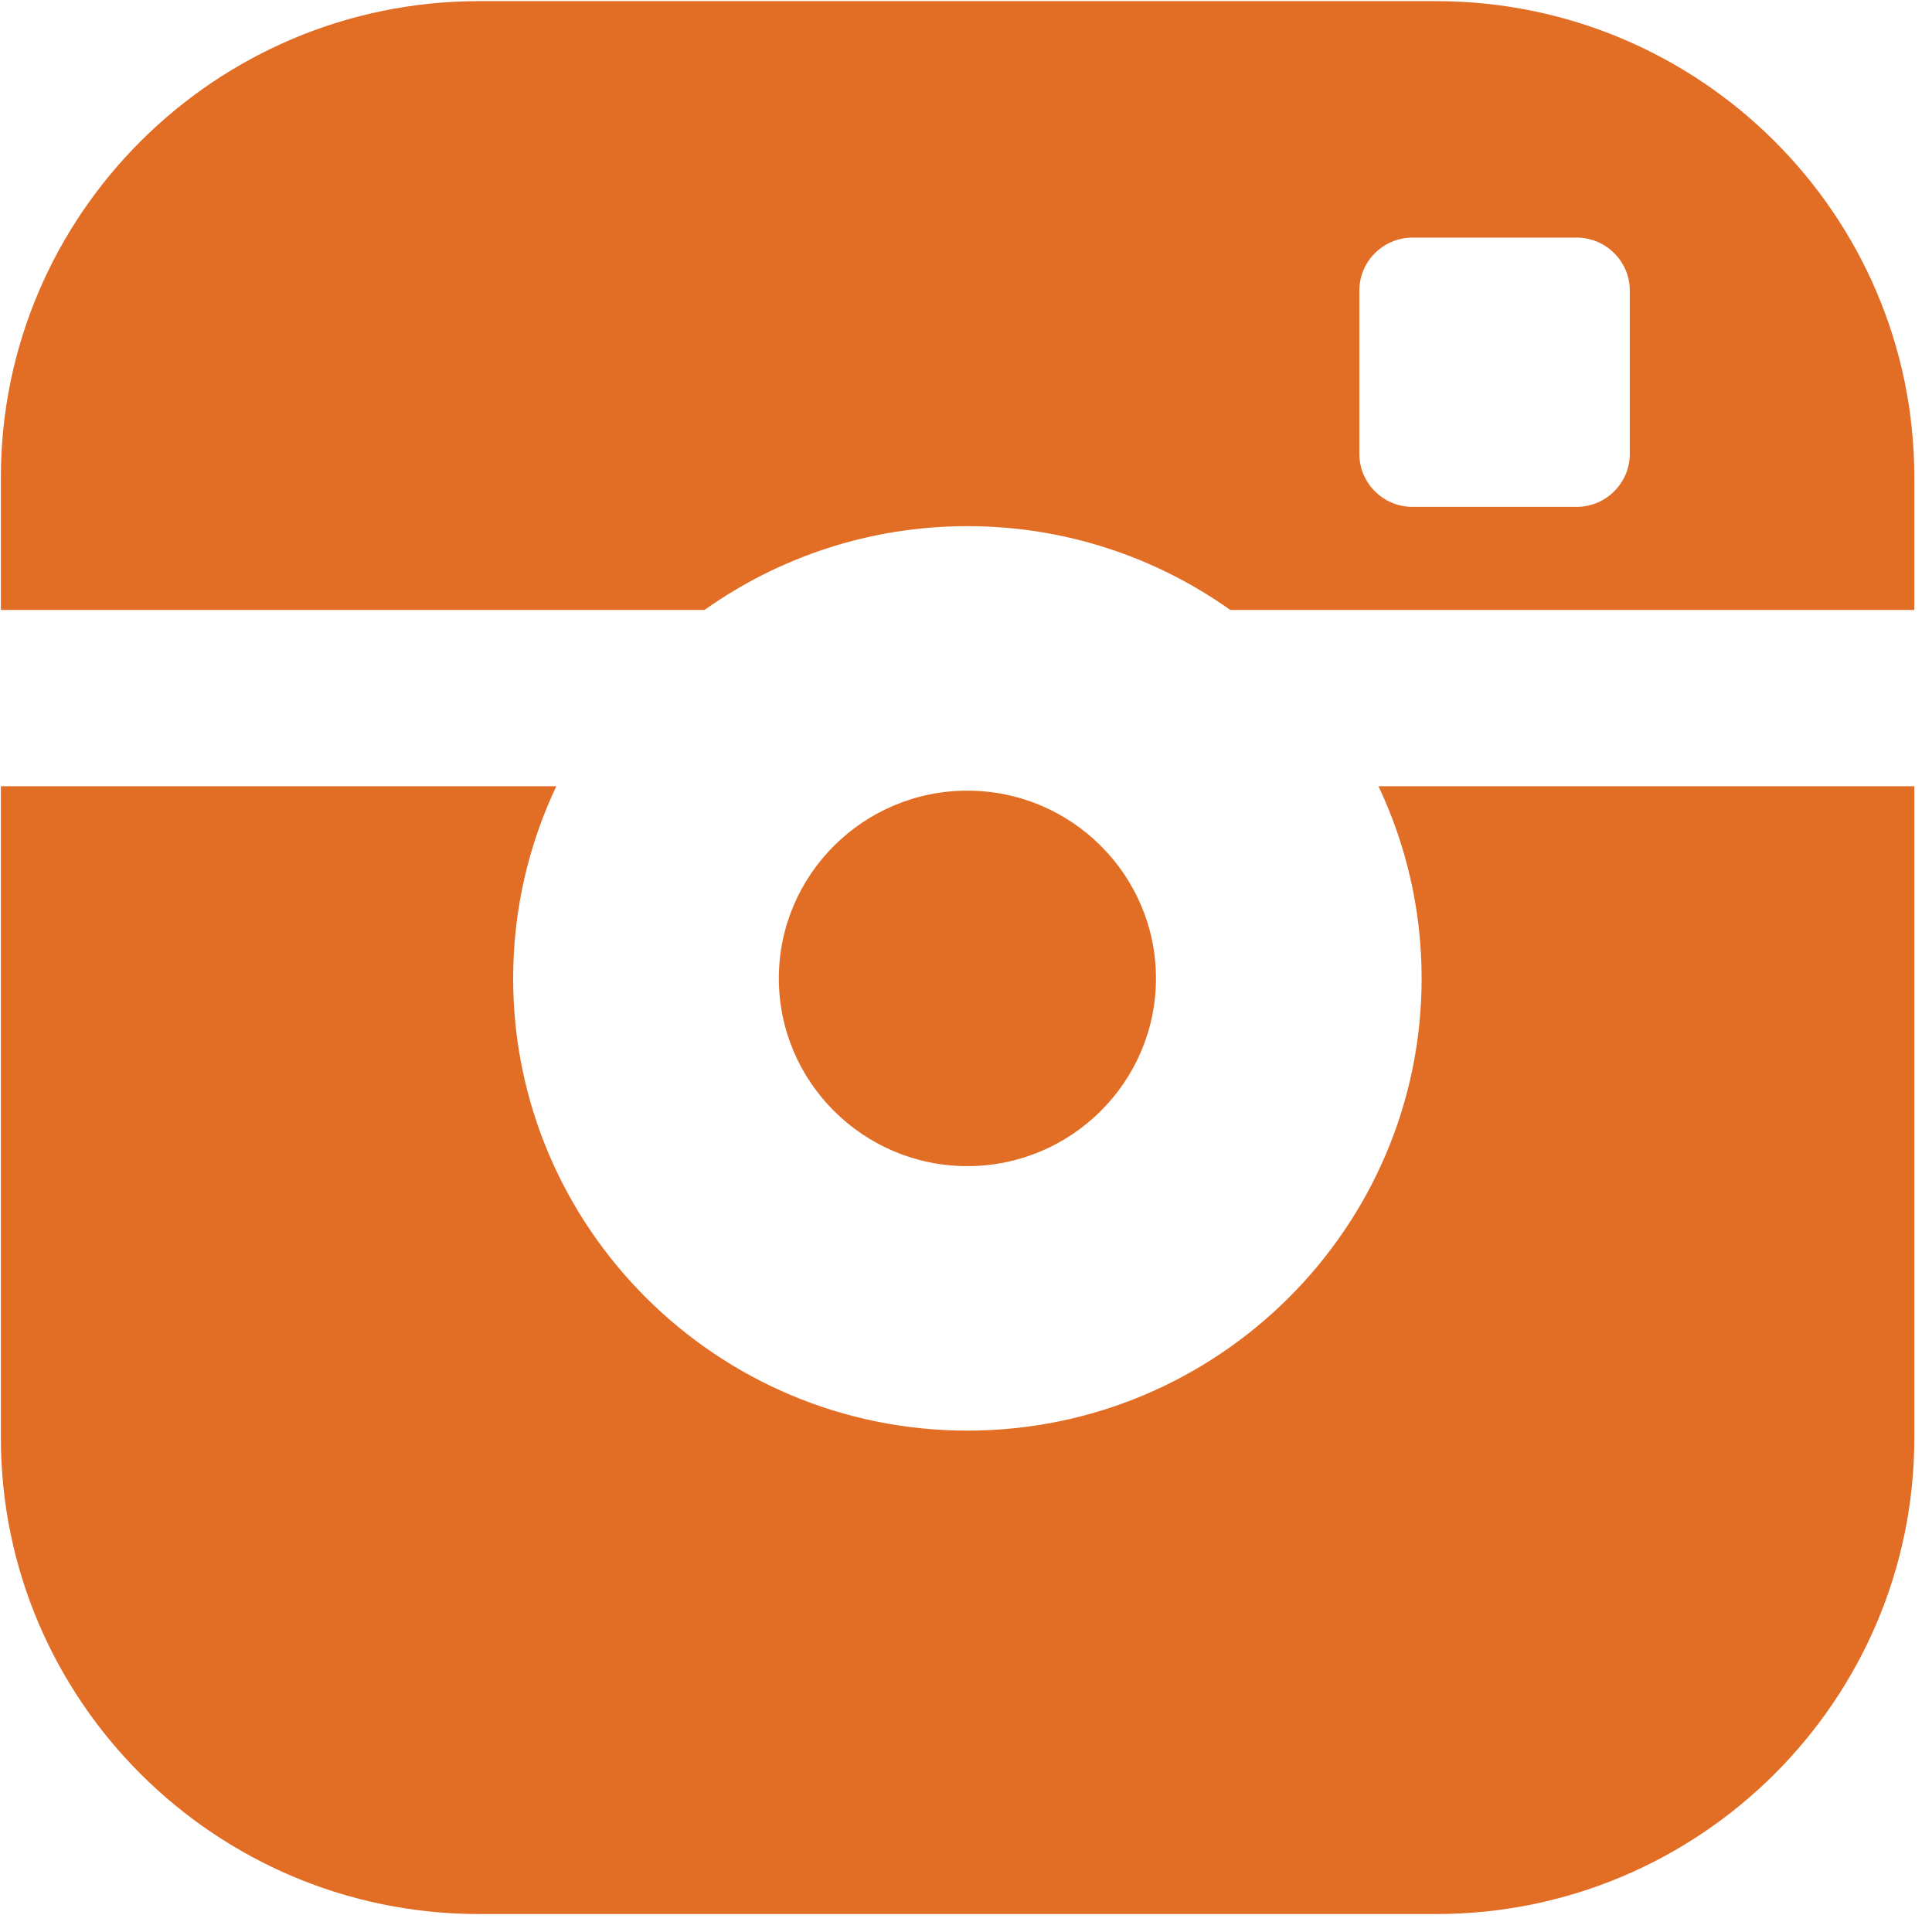 <svg xmlns="http://www.w3.org/2000/svg" width="92" height="92" fill="none" viewBox="0 0 92 92"><path fill="#E26E26" d="M55.046 46.59C55.046 41.661 51.017 37.65 46.066 37.65C41.115 37.65 37.087 41.661 37.087 46.59C37.087 51.52 41.115 55.53 46.066 55.53C51.017 55.53 55.046 51.52 55.046 46.59ZM68.387 0.055H22.813C10.257 0.055 0.042 10.226 0.042 22.727V29.044H33.55C37.085 26.536 41.404 25.055 46.066 25.055C50.729 25.055 55.047 26.536 58.583 29.044H91.158V22.727C91.158 10.226 80.943 0.055 68.387 0.055ZM77.609 21.618C77.609 23.003 76.471 24.137 75.079 24.137H67.261C65.869 24.137 64.731 23.003 64.731 21.618V13.834C64.731 12.448 65.869 11.314 67.261 11.314H75.079C76.471 11.314 77.609 12.448 77.609 13.834V21.618V21.618ZM67.697 46.59C67.697 58.465 57.993 68.125 46.066 68.125C34.139 68.125 24.436 58.465 24.436 46.59C24.436 43.32 25.176 40.22 26.491 37.441H0.042V68.473C0.042 80.975 10.257 91.145 22.813 91.145H68.387C80.943 91.145 91.158 80.975 91.158 68.473V37.441H65.642C66.957 40.22 67.697 43.32 67.697 46.59Z"/></svg>